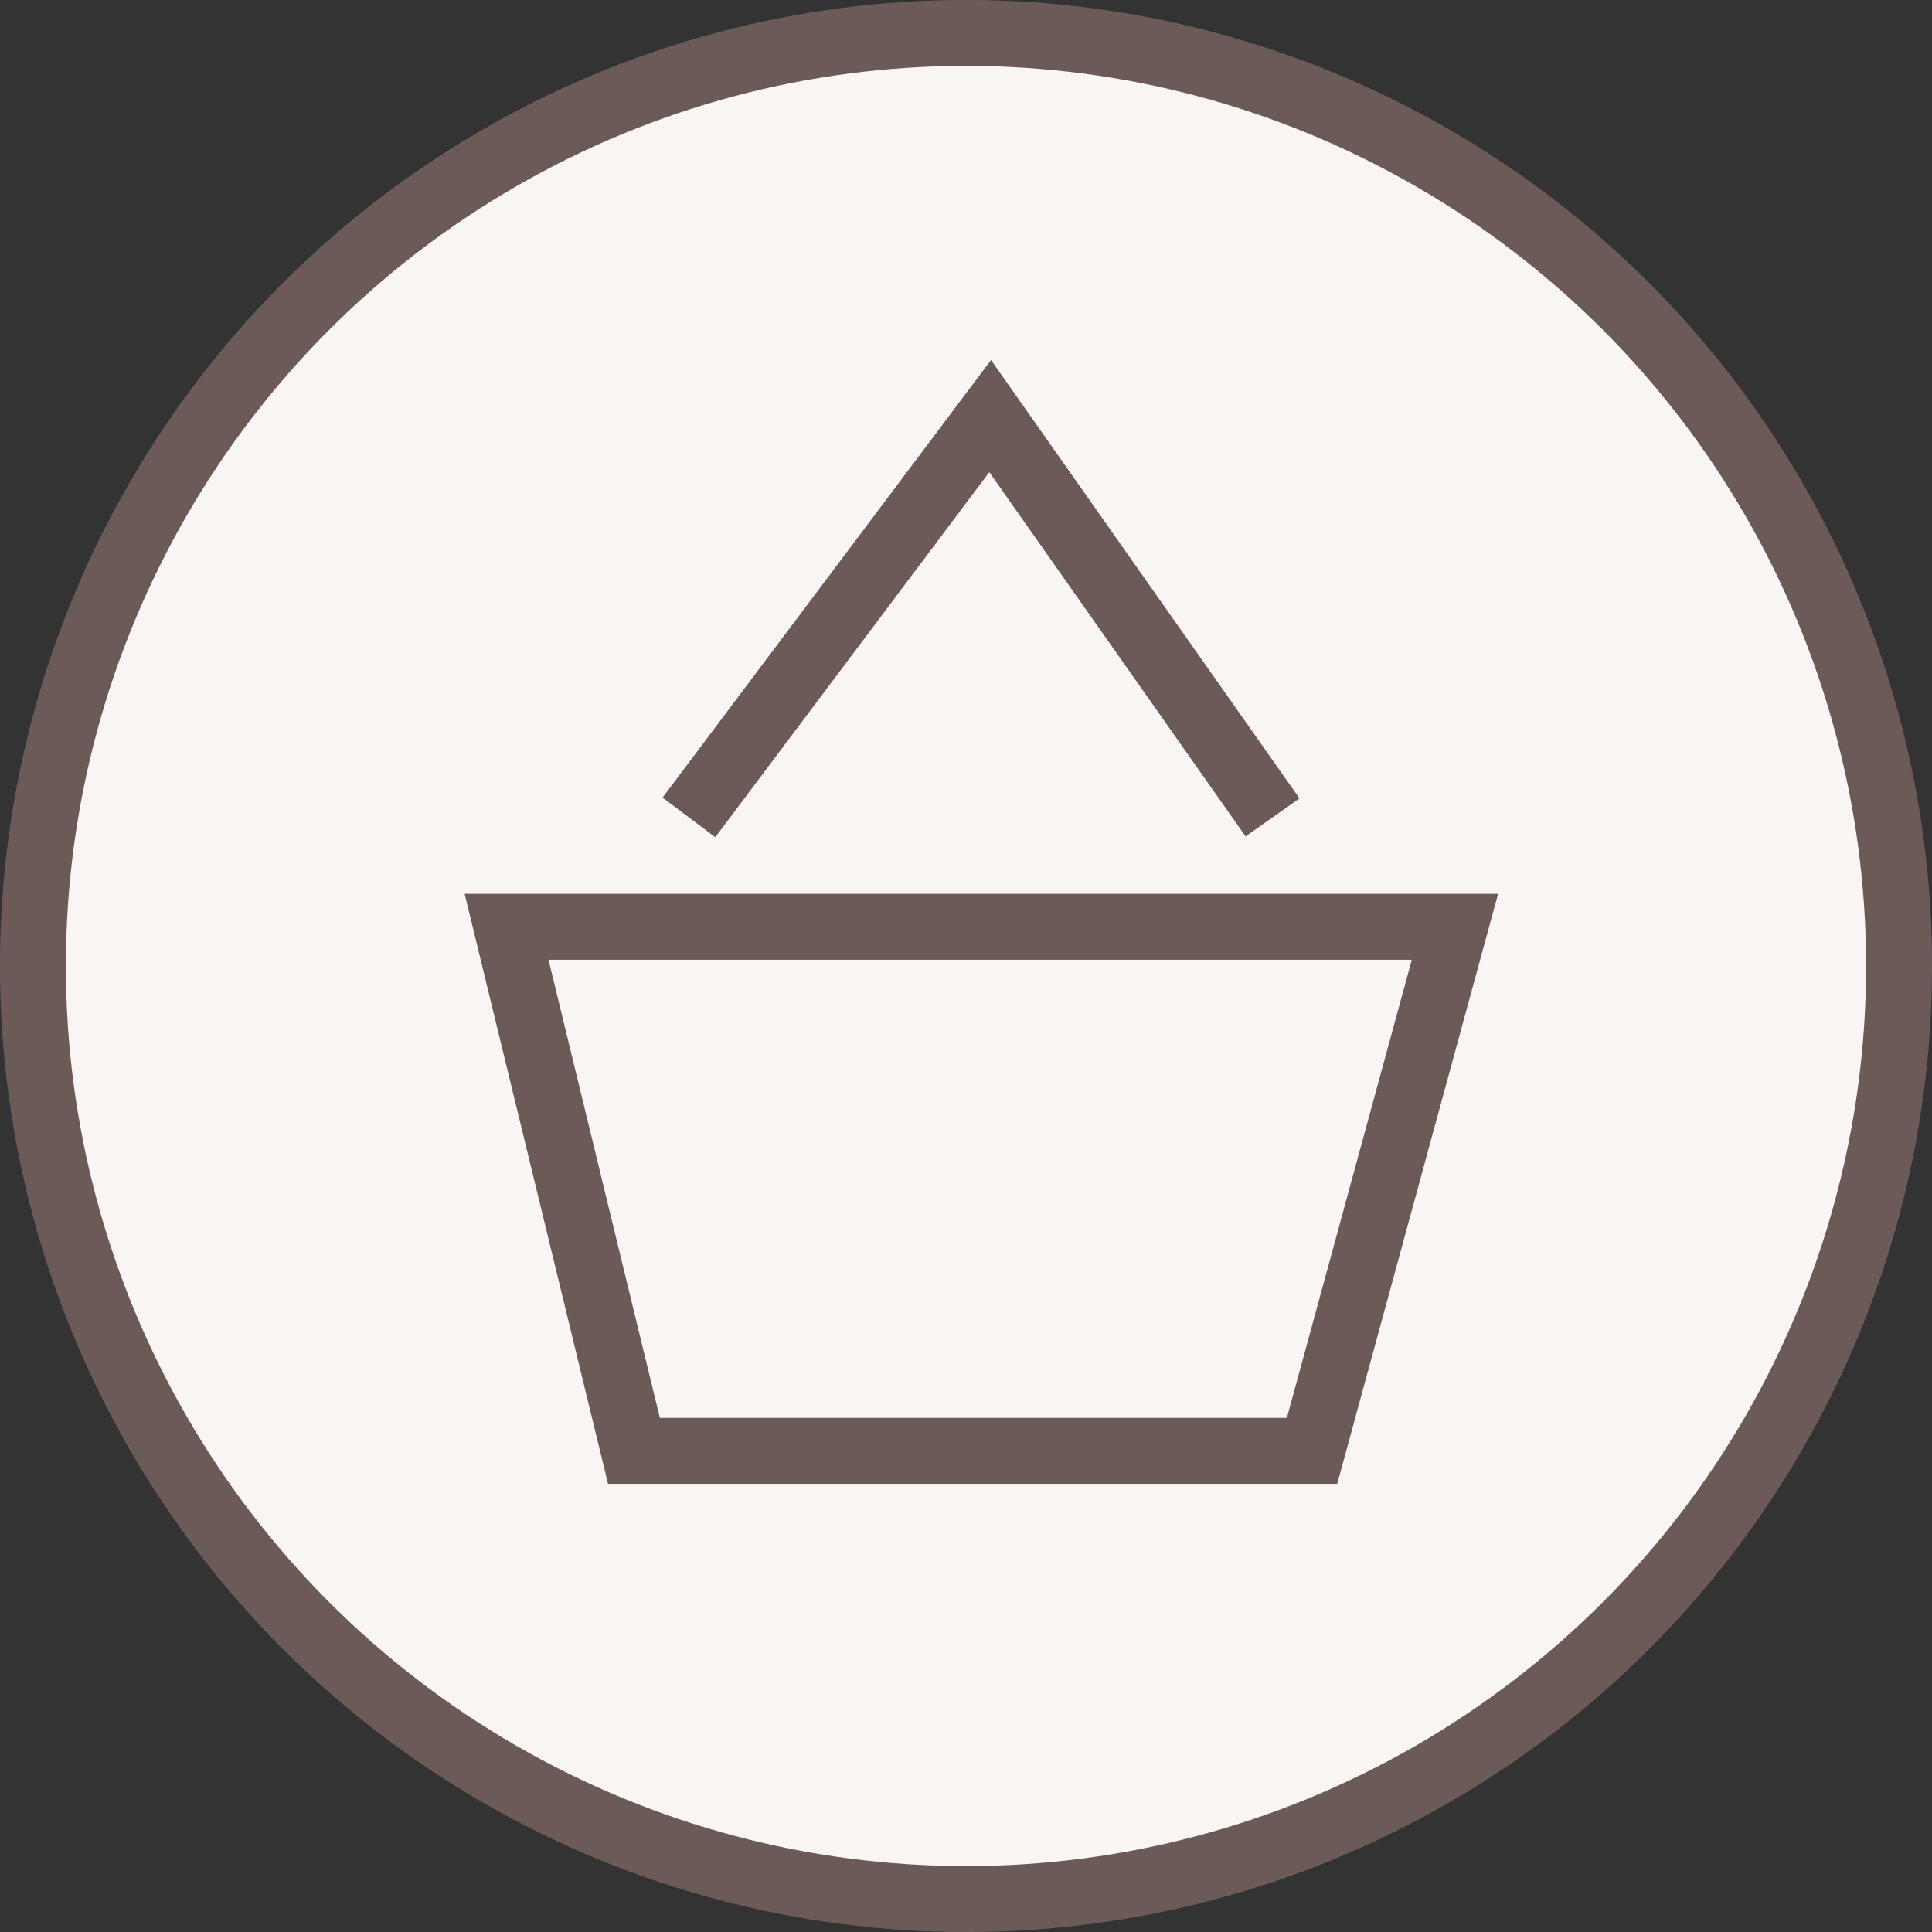 <svg width="24" height="24" viewBox="0 0 24 24" fill="none" xmlns="http://www.w3.org/2000/svg">
<rect x="0" y="0" width="24" height="24" fill="#333333" stroke="none"/>
<circle cx="12" cy="12" r="11.591" fill="#F8F5F3" stroke="#6C5A59" stroke-width="0.819"/>
<path d="M18.074 11.513H6.293L7.875 18.023H16.299L18.074 11.513Z" stroke="#6C5A59" stroke-width="0.819"/>
<path d="M8.558 10.154L12.3 5.169L15.808 10.154" stroke="#6C5A59" stroke-width="0.819"/>
</svg>
